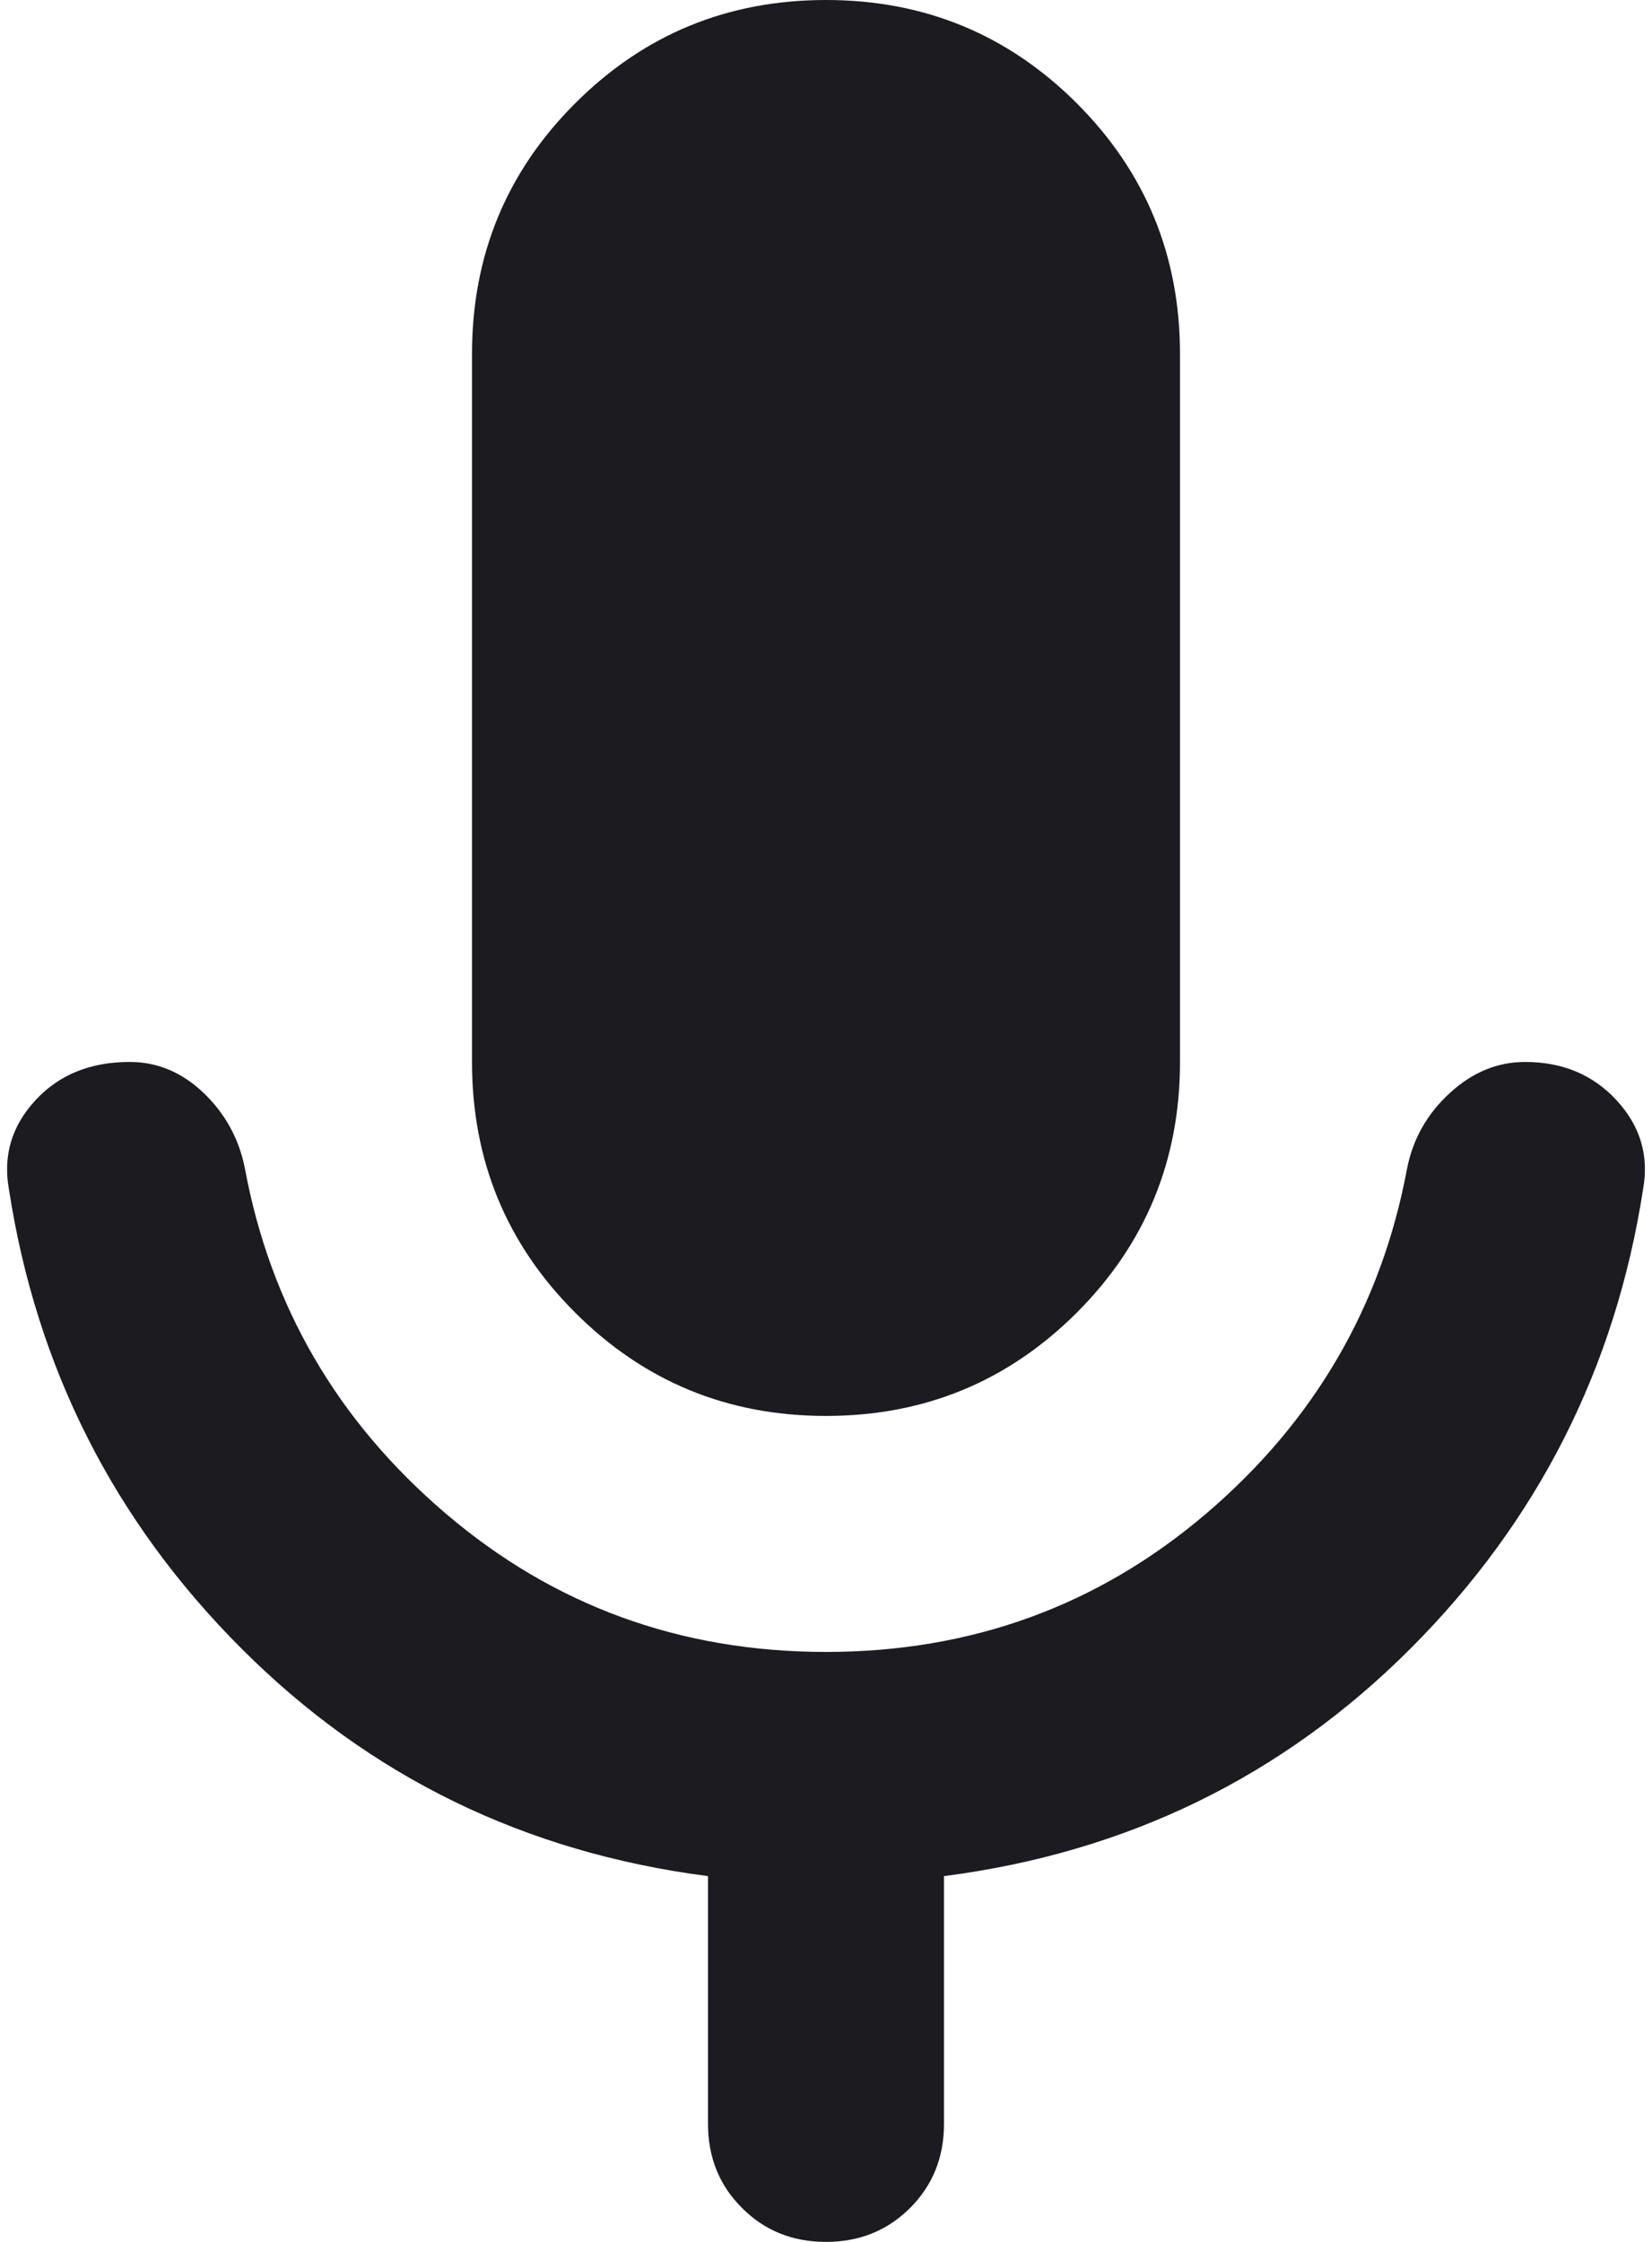 <svg width="14" height="19" viewBox="0 0 14 19" fill="none" xmlns="http://www.w3.org/2000/svg">
<path d="M7 12C6.166 12 5.458 11.708 4.875 11.125C4.291 10.542 4 9.833 4 9V3C4 2.167 4.291 1.458 4.875 0.875C5.458 0.292 6.166 0 7 0C7.833 0 8.541 0.292 9.125 0.875C9.708 1.458 10 2.167 10 3V9C10 9.833 9.708 10.542 9.125 11.125C8.541 11.708 7.833 12 7 12ZM7 19C6.716 19 6.479 18.904 6.288 18.712C6.096 18.521 6 18.283 6 18V15.9C4.45 15.7 3.133 15.058 2.05 13.975C0.966 12.892 0.308 11.592 0.075 10.075C0.025 9.792 0.1 9.542 0.3 9.325C0.5 9.108 0.766 9 1.1 9C1.333 9 1.541 9.087 1.725 9.262C1.908 9.437 2.025 9.65 2.075 9.9C2.291 11.067 2.858 12.042 3.775 12.825C4.691 13.608 5.766 14 7 14C8.233 14 9.308 13.608 10.225 12.825C11.141 12.042 11.708 11.067 11.925 9.9C11.975 9.65 12.096 9.437 12.288 9.262C12.479 9.087 12.691 9 12.925 9C13.241 9 13.5 9.108 13.7 9.325C13.9 9.542 13.975 9.792 13.925 10.075C13.691 11.592 13.033 12.892 11.95 13.975C10.866 15.058 9.55 15.7 8 15.9V18C8 18.283 7.904 18.521 7.713 18.712C7.521 18.904 7.283 19 7 19Z" fill="#1C1B1F"/>
</svg>
